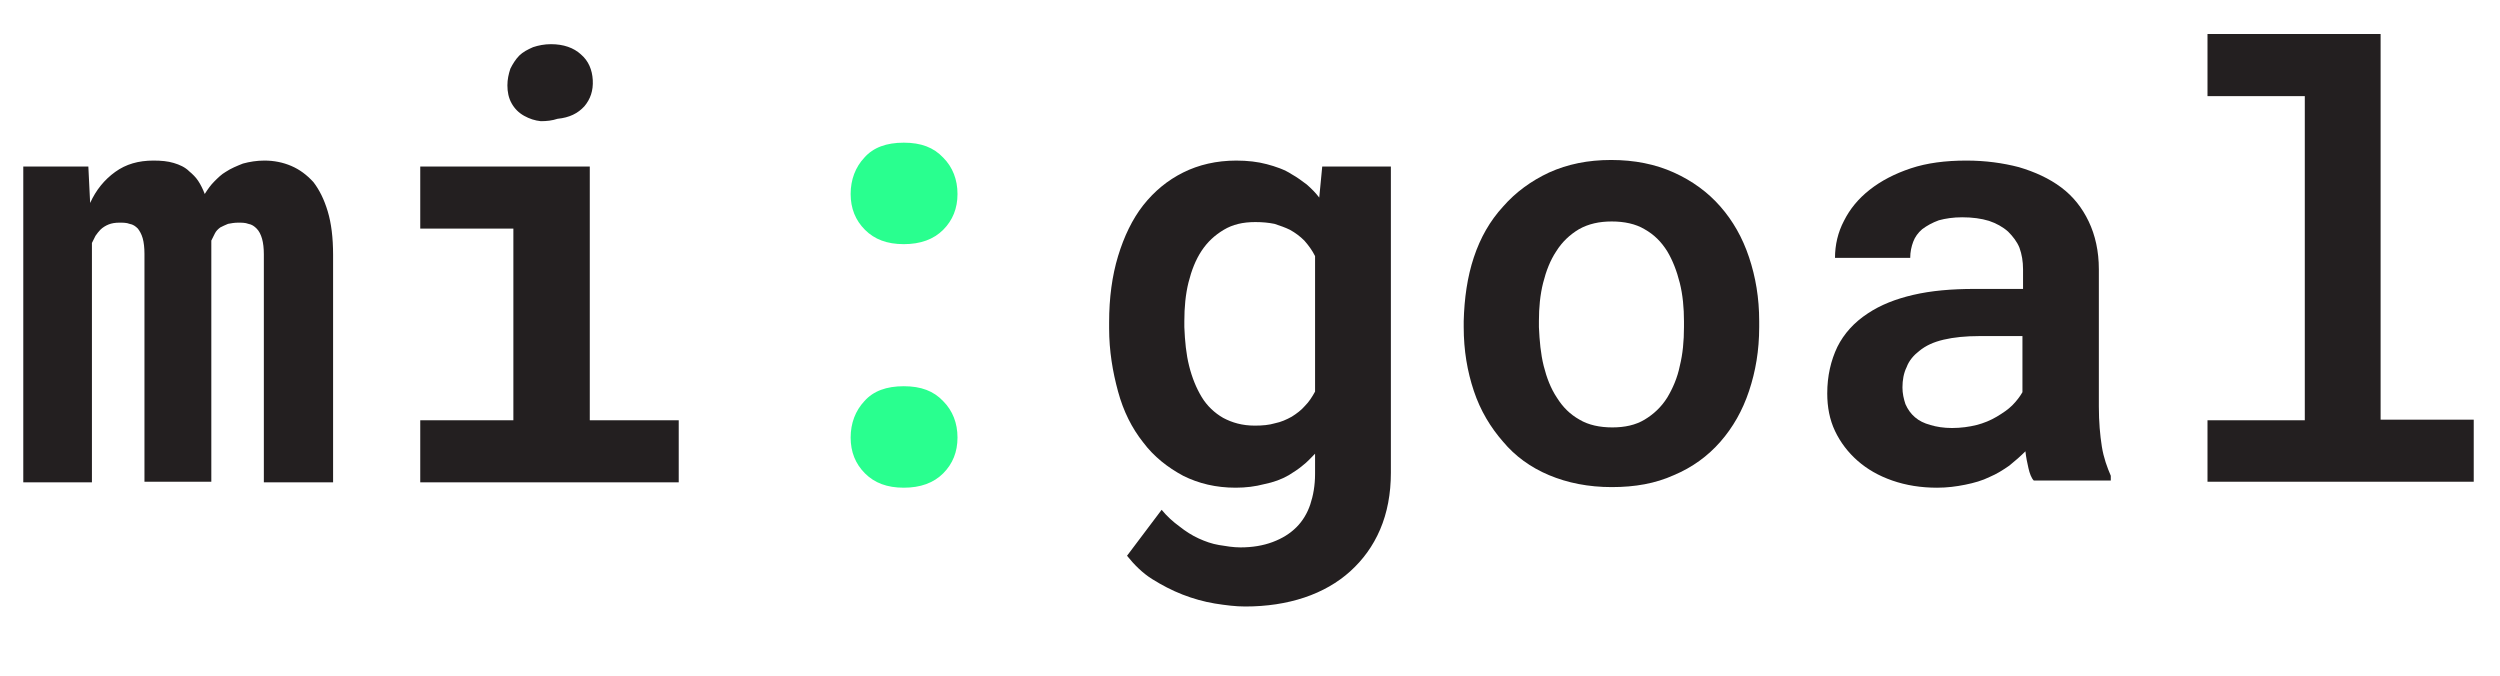 <?xml version="1.0" encoding="utf-8"?>
<!-- Generator: Adobe Illustrator 23.0.2, SVG Export Plug-In . SVG Version: 6.00 Build 0)  -->
<svg version="1.1" id="Layer_1" xmlns="http://www.w3.org/2000/svg" xmlns:xlink="http://www.w3.org/1999/xlink" x="0px" y="0px"
	 viewBox="0 0 418.8 113.3" style="enable-background:new 0 0 418.8 113.3;" xml:space="preserve">
<style type="text/css">
	.st0{fill:#231F20;}
	.st1{fill:#29FF8F;}
</style>
<g>
	<path class="st0" d="M15.1,34c1-2.2,2.4-3.9,4.2-5.2c1.8-1.3,3.9-1.9,6.4-1.9c1.3,0,2.4,0.1,3.4,0.4c1,0.3,1.9,0.7,2.6,1.4
		c0.6,0.5,1.1,1,1.5,1.6c0.4,0.6,0.8,1.4,1.1,2.2c0.5-0.8,1-1.5,1.6-2.1s1.2-1.2,1.9-1.6c0.9-0.6,1.9-1,2.9-1.4
		c1.1-0.3,2.3-0.5,3.6-0.5c1.6,0,3.1,0.3,4.5,0.9c1.4,0.6,2.6,1.5,3.7,2.7c1,1.3,1.8,2.9,2.4,4.9c0.6,2,0.9,4.4,0.9,7.3v38.1H44.2
		V42.6c0-1-0.1-1.9-0.3-2.6c-0.2-0.7-0.5-1.3-0.9-1.7c-0.4-0.4-0.8-0.7-1.4-0.8c-0.5-0.2-1.1-0.2-1.7-0.2c-0.6,0-1.2,0.1-1.7,0.2
		c-0.5,0.2-0.9,0.4-1.3,0.6c-0.4,0.3-0.7,0.6-0.9,1c-0.2,0.4-0.4,0.8-0.6,1.2c0,0.1,0,0.3,0,0.5c0,0.2,0,0.5,0,0.8v39.1H24.2V42.5
		c0-1-0.1-1.9-0.3-2.6c-0.2-0.7-0.5-1.2-0.8-1.6c-0.4-0.4-0.8-0.7-1.4-0.8c-0.5-0.2-1.1-0.2-1.7-0.2c-0.7,0-1.3,0.1-1.8,0.3
		c-0.5,0.2-1,0.5-1.4,0.9c-0.3,0.3-0.5,0.6-0.8,1c-0.2,0.4-0.4,0.8-0.6,1.2v40.1H3.9V27.9h10.9L15.1,34z"/>
	<path class="st0" d="M98.8,27.9v42.5h14.9v10.4H70.4V70.4H86V38.3H70.4V27.9H98.8z M85.5,11.5c0.4-0.8,0.9-1.6,1.5-2.2
		c0.6-0.6,1.4-1,2.3-1.4c0.9-0.3,1.9-0.5,3-0.5c2.1,0,3.8,0.6,5,1.7c1.3,1.1,1.9,2.6,2,4.3c0.1,1.8-0.4,3.2-1.4,4.4
		c-1.1,1.2-2.5,1.9-4.5,2.1c-0.9,0.3-1.8,0.4-2.8,0.4c-1-0.1-1.9-0.4-2.8-0.9c-0.9-0.5-1.6-1.2-2.1-2.1c-0.5-0.9-0.7-1.9-0.7-3
		C85,13.3,85.2,12.4,85.5,11.5z"/>
	<path class="st1" d="M144.8,26.4c1.5-1.7,3.7-2.5,6.6-2.5s5,0.8,6.6,2.5c1.6,1.6,2.4,3.7,2.4,6.1c0,2.4-0.8,4.4-2.4,6
		c-1.6,1.6-3.8,2.4-6.6,2.4c-2.8,0-4.9-0.8-6.5-2.4c-1.6-1.6-2.4-3.6-2.4-6C142.5,30.1,143.3,28,144.8,26.4z M144.8,67.2
		c1.5-1.7,3.7-2.5,6.6-2.5s5,0.8,6.6,2.5c1.6,1.6,2.4,3.7,2.4,6.1c0,2.4-0.8,4.4-2.4,6s-3.8,2.4-6.6,2.4c-2.8,0-4.9-0.8-6.5-2.4
		c-1.6-1.6-2.4-3.6-2.4-6C142.5,70.9,143.3,68.8,144.8,67.2z"/>
	<path class="st0" d="M187.3,42.9c1-3.3,2.4-6.2,4.2-8.5c1.9-2.4,4.1-4.2,6.7-5.5c2.6-1.3,5.6-2,8.9-2c1.9,0,3.6,0.2,5.1,0.6
		c1.5,0.4,3,0.9,4.2,1.7c0.9,0.5,1.7,1.1,2.5,1.7c0.8,0.7,1.5,1.4,2.1,2.2l0.5-5.2h11.5v51.3c0,3.5-0.6,6.7-1.8,9.5
		c-1.2,2.8-2.9,5.1-5,7c-2.1,1.9-4.7,3.4-7.7,4.4c-3,1-6.3,1.5-9.9,1.5c-1.6,0-3.2-0.2-5.1-0.5c-1.8-0.3-3.6-0.8-5.4-1.5
		c-1.8-0.7-3.5-1.6-5.1-2.6s-3-2.4-4.2-3.9l5.8-7.7c0.9,1.1,1.9,2,3,2.8c1,0.8,2.1,1.5,3.2,2c1.1,0.5,2.2,0.9,3.4,1.1
		s2.4,0.4,3.6,0.4c2,0,3.8-0.3,5.4-0.9c1.6-0.6,2.9-1.4,4-2.5c1-1,1.8-2.3,2.3-3.8c0.5-1.5,0.8-3.2,0.8-5.1V76
		c-0.7,0.7-1.3,1.4-2.1,2c-0.7,0.6-1.5,1.1-2.3,1.6c-1.2,0.7-2.6,1.2-4.1,1.5c-1.5,0.4-3.1,0.6-4.8,0.6c-3.3,0-6.2-0.7-8.8-2
		c-2.6-1.4-4.9-3.2-6.7-5.6c-1.9-2.4-3.3-5.2-4.2-8.5s-1.5-6.8-1.5-10.6v-1C185.8,49.9,186.3,46.2,187.3,42.9z M199.2,61.3
		c0.5,2,1.2,3.7,2.1,5.2c0.9,1.5,2.2,2.7,3.6,3.5c1.5,0.8,3.2,1.3,5.3,1.3c1.3,0,2.4-0.1,3.4-0.4c1-0.2,1.9-0.6,2.8-1.1
		c0.8-0.5,1.6-1.1,2.2-1.8c0.7-0.7,1.2-1.5,1.7-2.4V42.9c-0.5-1-1.1-1.8-1.8-2.6c-0.7-0.7-1.5-1.3-2.4-1.8c-0.8-0.4-1.7-0.7-2.6-1
		c-1-0.2-2-0.3-3.2-0.3c-2.1,0-3.8,0.4-5.3,1.3c-1.5,0.9-2.7,2-3.7,3.5c-1,1.5-1.7,3.3-2.2,5.3c-0.5,2-0.7,4.2-0.7,6.5v1
		C198.5,57.2,198.7,59.3,199.2,61.3z"/>
	<path class="st0" d="M246.9,43.1c1.1-3.3,2.7-6.1,4.9-8.5c2.1-2.4,4.7-4.3,7.7-5.7c3.1-1.4,6.5-2.1,10.4-2.1
		c3.9,0,7.4,0.7,10.5,2.1c3.1,1.4,5.7,3.3,7.8,5.7c2.1,2.4,3.7,5.2,4.8,8.5c1.1,3.3,1.7,6.8,1.7,10.7v1c0,3.9-0.6,7.4-1.7,10.7
		c-1.1,3.3-2.7,6.1-4.8,8.5c-2.1,2.4-4.7,4.3-7.8,5.6c-3.1,1.4-6.5,2-10.4,2c-3.9,0-7.4-0.7-10.5-2s-5.7-3.2-7.7-5.6
		c-2.1-2.4-3.8-5.2-4.9-8.5c-1.1-3.3-1.7-6.8-1.7-10.7v-1C245.3,50,245.8,46.4,246.9,43.1z M258.6,61.3c0.5,2,1.2,3.8,2.2,5.3
		c1,1.6,2.2,2.8,3.8,3.7c1.5,0.9,3.4,1.3,5.5,1.3c2.1,0,3.9-0.4,5.4-1.3c1.5-0.9,2.8-2.1,3.8-3.7c0.9-1.5,1.7-3.3,2.1-5.3
		c0.5-2,0.7-4.2,0.7-6.5v-1c0-2.2-0.2-4.4-0.7-6.4c-0.5-2-1.2-3.8-2.1-5.3c-1-1.6-2.2-2.8-3.8-3.7c-1.5-0.9-3.4-1.3-5.5-1.3
		c-2.1,0-3.9,0.4-5.5,1.3c-1.5,0.9-2.8,2.1-3.8,3.7c-1,1.5-1.7,3.3-2.2,5.3c-0.5,2-0.7,4.1-0.7,6.4v1
		C257.9,57.1,258.1,59.3,258.6,61.3z"/>
	<path class="st0" d="M339.8,78.4c-0.2-0.9-0.4-1.8-0.5-2.8c-0.8,0.8-1.7,1.6-2.7,2.4c-1,0.7-2.1,1.4-3.3,1.9
		c-1.2,0.6-2.6,1-4.1,1.3c-1.5,0.3-3,0.5-4.7,0.5c-2.7,0-5.2-0.4-7.5-1.2c-2.3-0.8-4.2-1.9-5.8-3.3c-1.6-1.4-2.9-3.1-3.8-5
		c-0.9-1.9-1.3-4-1.3-6.3c0-2.9,0.6-5.5,1.7-7.8c1.1-2.2,2.8-4.1,5.1-5.6c2.1-1.4,4.6-2.4,7.6-3.1c3-0.7,6.4-1,10.3-1h8.1v-3.3
		c0-1.3-0.2-2.5-0.6-3.6c-0.4-1-1.1-1.9-1.9-2.7c-0.9-0.8-2-1.4-3.2-1.8c-1.3-0.4-2.8-0.6-4.5-0.6c-1.5,0-2.8,0.2-3.9,0.5
		c-1.1,0.4-2,0.9-2.8,1.5c-0.7,0.6-1.2,1.3-1.5,2.1c-0.3,0.8-0.5,1.7-0.5,2.7h-12.6c0-2.2,0.5-4.3,1.5-6.2c1-2,2.4-3.7,4.3-5.2
		c1.9-1.5,4.2-2.7,6.9-3.6c2.7-0.9,5.8-1.3,9.3-1.3c3.2,0,6.1,0.4,8.8,1.1c2.7,0.8,5.1,1.9,7.1,3.4c2,1.5,3.5,3.4,4.6,5.7
		c1.1,2.3,1.7,5,1.7,8v23c0,2.6,0.2,4.8,0.5,6.7c0.3,1.9,0.9,3.5,1.5,4.9v0.8h-12.9C340.3,80.1,340,79.3,339.8,78.4z M331.1,71.2
		c1.2-0.3,2.4-0.8,3.4-1.4c1-0.6,1.9-1.2,2.6-1.9s1.3-1.5,1.7-2.2v-9.4h-7.2c-2.3,0-4.3,0.2-6,0.6c-1.7,0.4-3,1-4.1,1.9
		c-0.9,0.7-1.7,1.6-2.1,2.7c-0.5,1-0.7,2.2-0.7,3.4c0,1,0.2,1.9,0.5,2.8c0.4,0.9,0.9,1.6,1.6,2.2c0.7,0.6,1.5,1,2.6,1.3
		c1,0.3,2.2,0.5,3.6,0.5C328.5,71.7,329.9,71.5,331.1,71.2z"/>
	<path class="st0" d="M398.8,5.7v64.6h15.6v10.4h-44.6V70.4h16.3V16.1h-16.3V5.7H398.8z"/>
</g>
</svg>
